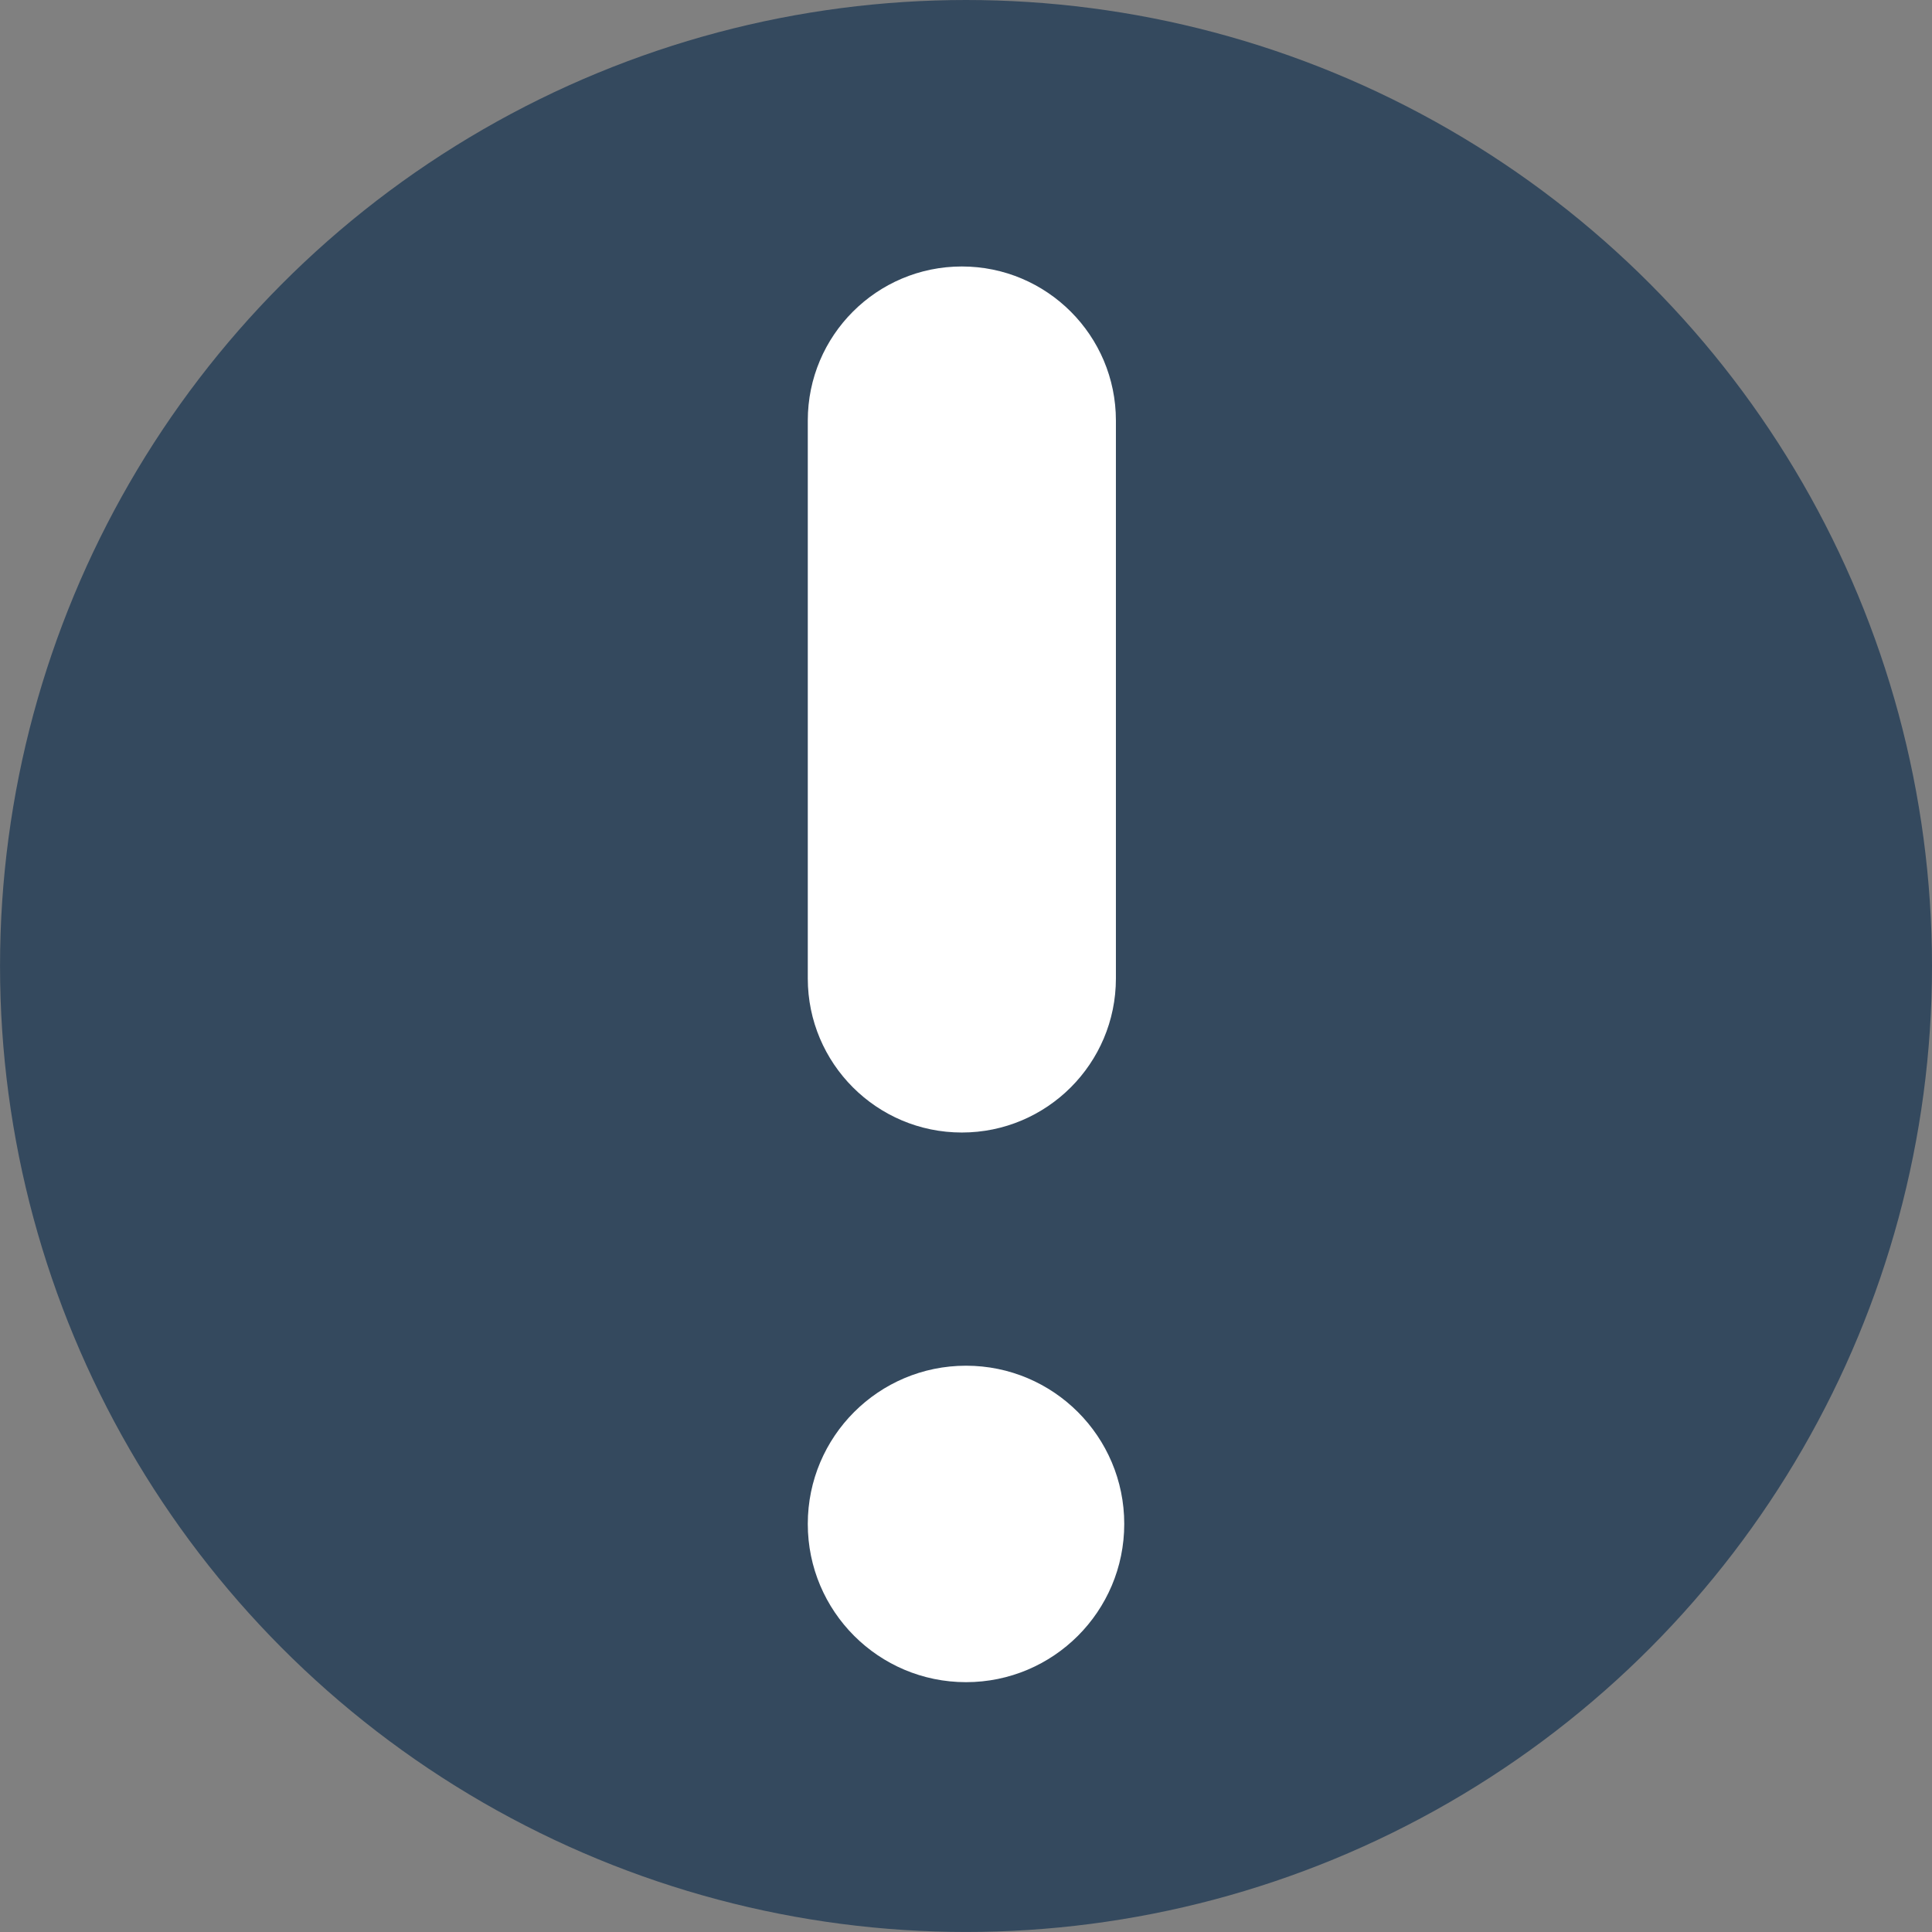 <?xml version="1.0" encoding="UTF-8" standalone="no"?>
<!-- Generator: Gravit.io -->
<svg xmlns="http://www.w3.org/2000/svg" xmlns:xlink="http://www.w3.org/1999/xlink" style="isolation:isolate" viewBox="1223.447 278.533 61.649 61.649" width="61.649pt" height="61.649pt"><rect x="1223.447" y="278.533" width="61.649" height="61.649" fill="#808080" stroke="none"/><g><circle vector-effect="non-scaling-stroke" cx="1254.272" cy="309.357" r="30.824" fill="rgb(52,73,94)"/><circle vector-effect="non-scaling-stroke" cx="1254.272" cy="327.161" r="5.049" fill="rgb(255,255,255)"/><path d="M 1254.139 287.036 L 1254.139 287.036 C 1256.852 287.036 1259.055 289.239 1259.055 291.952 L 1259.055 309.755 C 1259.055 312.469 1256.852 314.671 1254.139 314.671 L 1254.139 314.671 C 1251.426 314.671 1249.223 312.469 1249.223 309.755 L 1249.223 291.952 C 1249.223 289.239 1251.426 287.036 1254.139 287.036 Z" style="stroke:none;fill:#FFFFFF;stroke-miterlimit:10;"/></g></svg>
